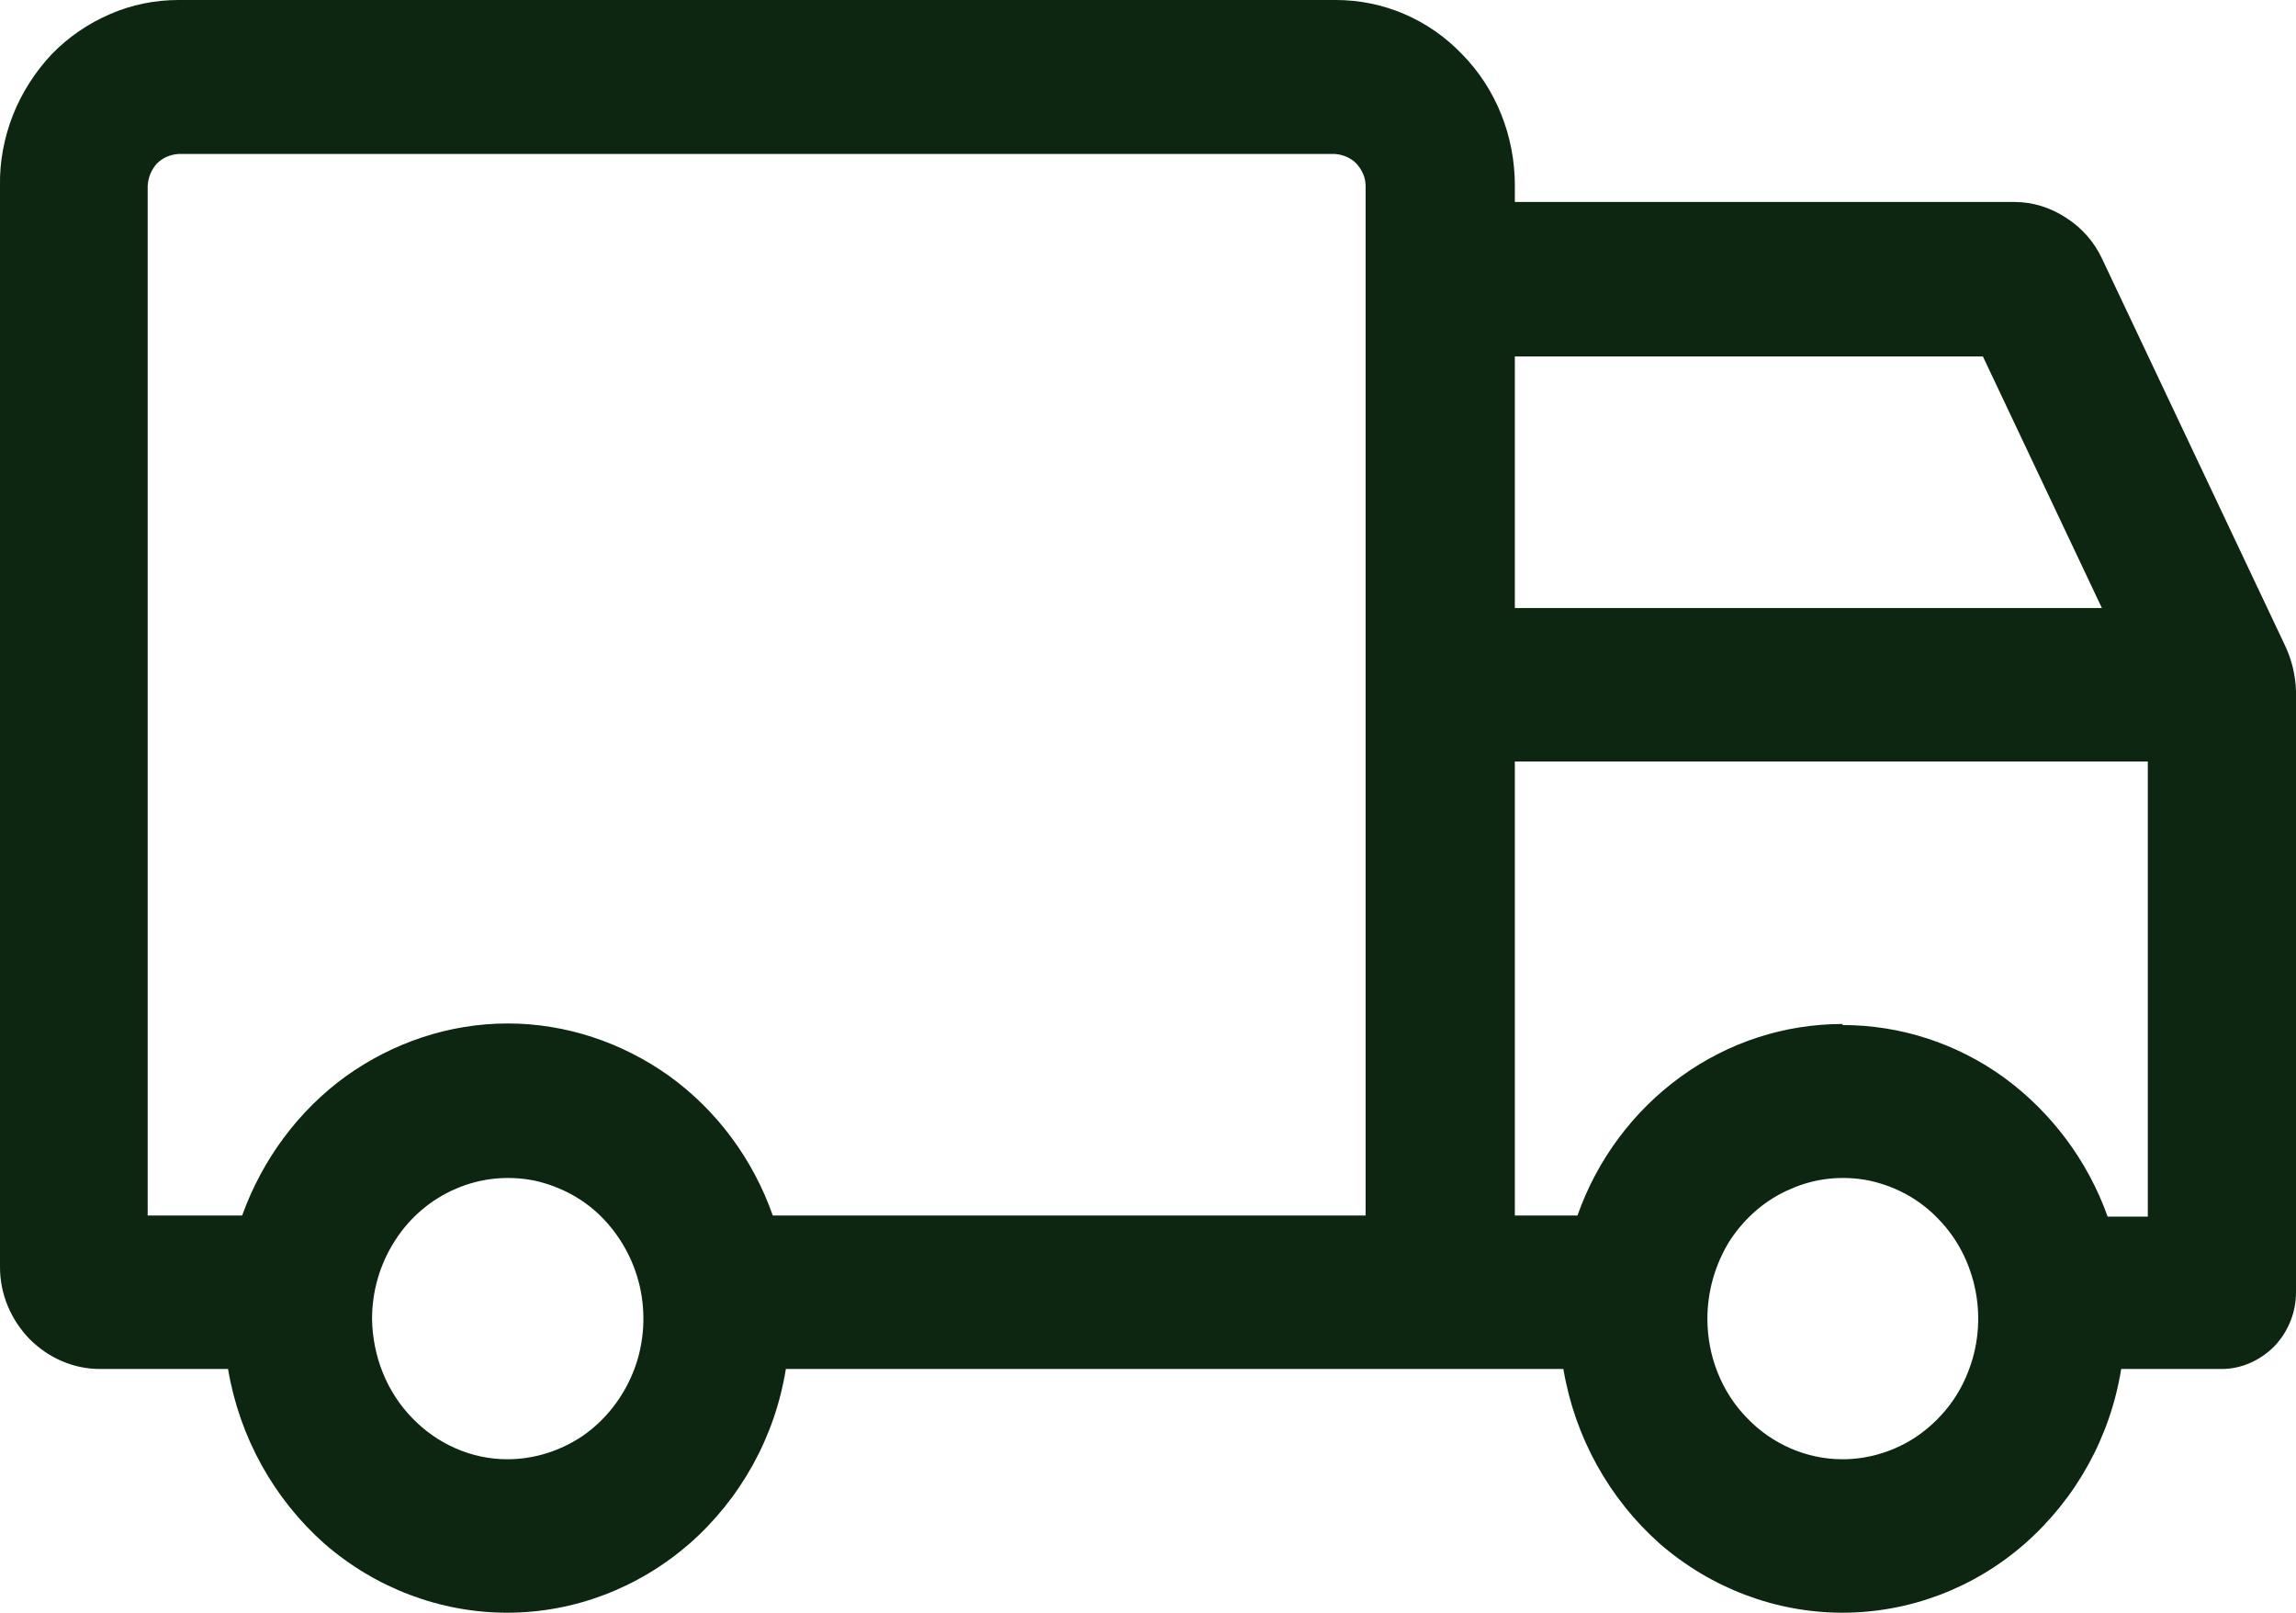 <svg width="44" height="30.905" viewBox="0 0 44 30.905" fill="none" xmlns="http://www.w3.org/2000/svg" xmlns:xlink="http://www.w3.org/1999/xlink">
	<desc>
			Created with Pixso.
	</desc>
	<defs/>
	<rect id="Vector" rx="-0.5" width="43" height="29.905" transform="translate(0.5 0.5)" fill="#FFFFFF" fill-opacity="0"/>
	<path id="Vector" d="M3.42 0L25.6 0C26.51 0 27.38 0.37 28.02 1.04C28.67 1.7 29.03 2.61 29.03 3.55L29.03 3.87L38.61 3.87C38.96 3.87 39.3 3.98 39.59 4.17C39.89 4.36 40.13 4.63 40.28 4.95L43.8 12.39C43.92 12.65 43.99 12.94 44 13.24L44 24.76C44 25.15 43.85 25.52 43.58 25.8C43.31 26.07 42.95 26.23 42.58 26.23L40.65 26.23C40.44 27.54 39.78 28.72 38.8 29.58C37.83 30.43 36.59 30.9 35.31 30.9C34.03 30.9 32.79 30.43 31.81 29.58C30.84 28.72 30.18 27.54 29.96 26.23L15.06 26.23C14.85 27.54 14.19 28.72 13.21 29.58C12.23 30.43 11 30.9 9.72 30.9C8.44 30.9 7.2 30.43 6.22 29.58C5.25 28.72 4.59 27.54 4.37 26.23L1.91 26.23C1.41 26.23 0.93 26.02 0.57 25.66C0.21 25.29 0 24.8 0 24.28L0 3.56C-0.01 3.1 0.08 2.63 0.25 2.2C0.42 1.77 0.68 1.37 0.99 1.04C1.31 0.71 1.69 0.45 2.11 0.27C2.52 0.09 2.97 0 3.42 0ZM38 6.83L29.03 6.83L29.03 11.65L40.28 11.65L38 6.83ZM35.31 27.96C35.82 27.96 36.33 27.8 36.75 27.51C37.18 27.21 37.52 26.79 37.71 26.3C37.91 25.81 37.96 25.26 37.86 24.74C37.76 24.22 37.52 23.74 37.15 23.36C36.79 22.98 36.33 22.73 35.82 22.62C35.32 22.52 34.79 22.57 34.32 22.78C33.84 22.98 33.44 23.33 33.15 23.77C32.87 24.22 32.72 24.74 32.72 25.27C32.72 25.98 32.99 26.67 33.48 27.17C33.96 27.67 34.62 27.96 35.31 27.96ZM35.31 19.64C36.42 19.64 37.5 19.99 38.41 20.65C39.31 21.31 40.01 22.24 40.39 23.31L41.16 23.31L41.16 14.59L29.03 14.59L29.03 23.29L30.23 23.29C30.61 22.21 31.31 21.28 32.21 20.63C33.12 19.97 34.2 19.62 35.31 19.62L35.31 19.64ZM9.72 27.96C10.24 27.96 10.74 27.8 11.17 27.51C11.6 27.21 11.93 26.79 12.13 26.3C12.33 25.81 12.38 25.26 12.28 24.74C12.18 24.22 11.93 23.74 11.57 23.36C11.21 22.98 10.74 22.73 10.24 22.62C9.73 22.52 9.21 22.57 8.73 22.78C8.26 22.98 7.85 23.33 7.57 23.77C7.28 24.22 7.13 24.74 7.13 25.27C7.14 25.98 7.41 26.67 7.9 27.17C8.38 27.67 9.04 27.96 9.72 27.96ZM2.83 23.29L4.64 23.29C5.03 22.21 5.72 21.28 6.63 20.62C7.54 19.97 8.62 19.61 9.73 19.61C10.84 19.61 11.92 19.97 12.83 20.62C13.74 21.28 14.43 22.21 14.81 23.29L26.17 23.29L26.17 3.56C26.17 3.4 26.1 3.25 25.99 3.13C25.88 3.02 25.73 2.96 25.58 2.95L3.42 2.95C3.27 2.96 3.12 3.02 3.01 3.13C2.9 3.25 2.84 3.4 2.83 3.56L2.83 23.29Z" fill="#0D2612" fill-opacity="1" fill-rule="nonzero"/>
</svg>

